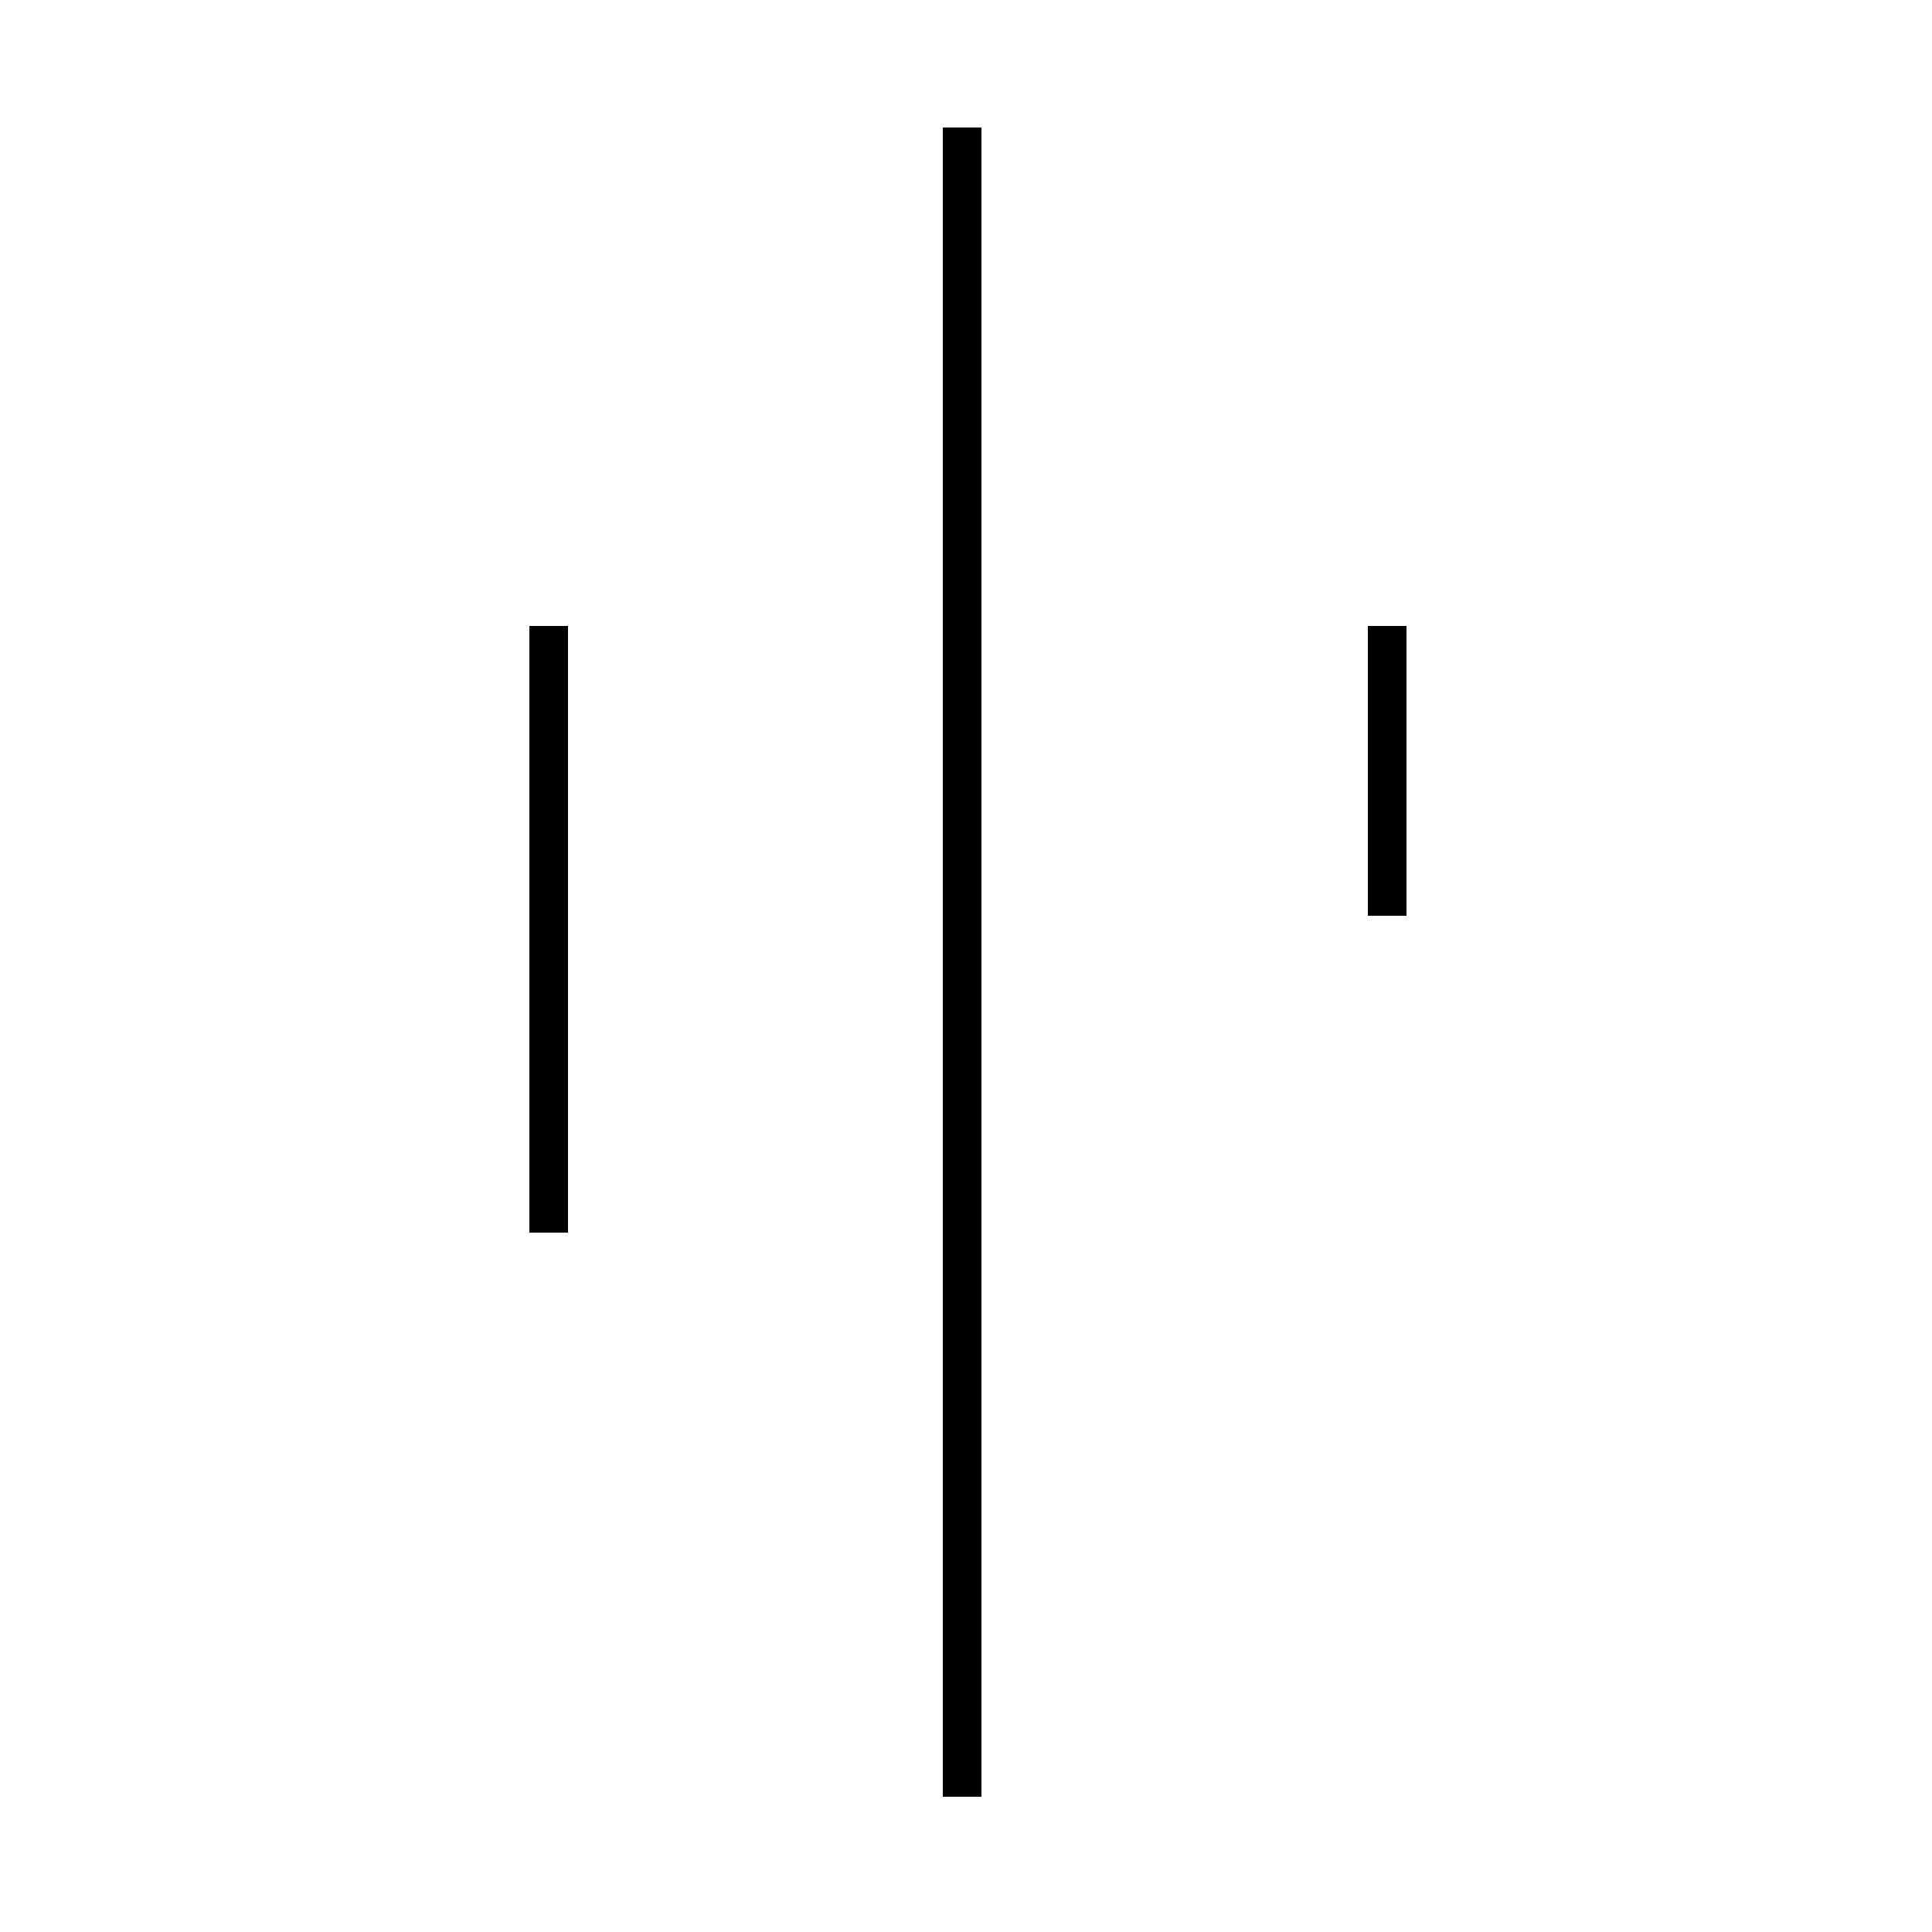 <?xml version='1.0' encoding='utf8'?>
<svg viewBox="0.0 -44.0 50.0 50.0" version="1.1" xmlns="http://www.w3.org/2000/svg">
<rect x="0.0" y="-44.0" width="50.0" height="50.0" fill="#808080" stroke="none"/>
<rect x="-1000" y="-1000" width="2000" height="2000" stroke="white" fill="white"/>
<g style="fill:none; stroke:#000000;  stroke-width:1">
<path d="M 14.2 12.1 L 14.2 27.8 M 24.9 -2.5 L 24.9 40.7 M 24.9 10.9 L 24.9 27.8 M 35.9 20.3 L 35.9 27.8 " transform="scale(1, -1)" />
</g>
</svg>
